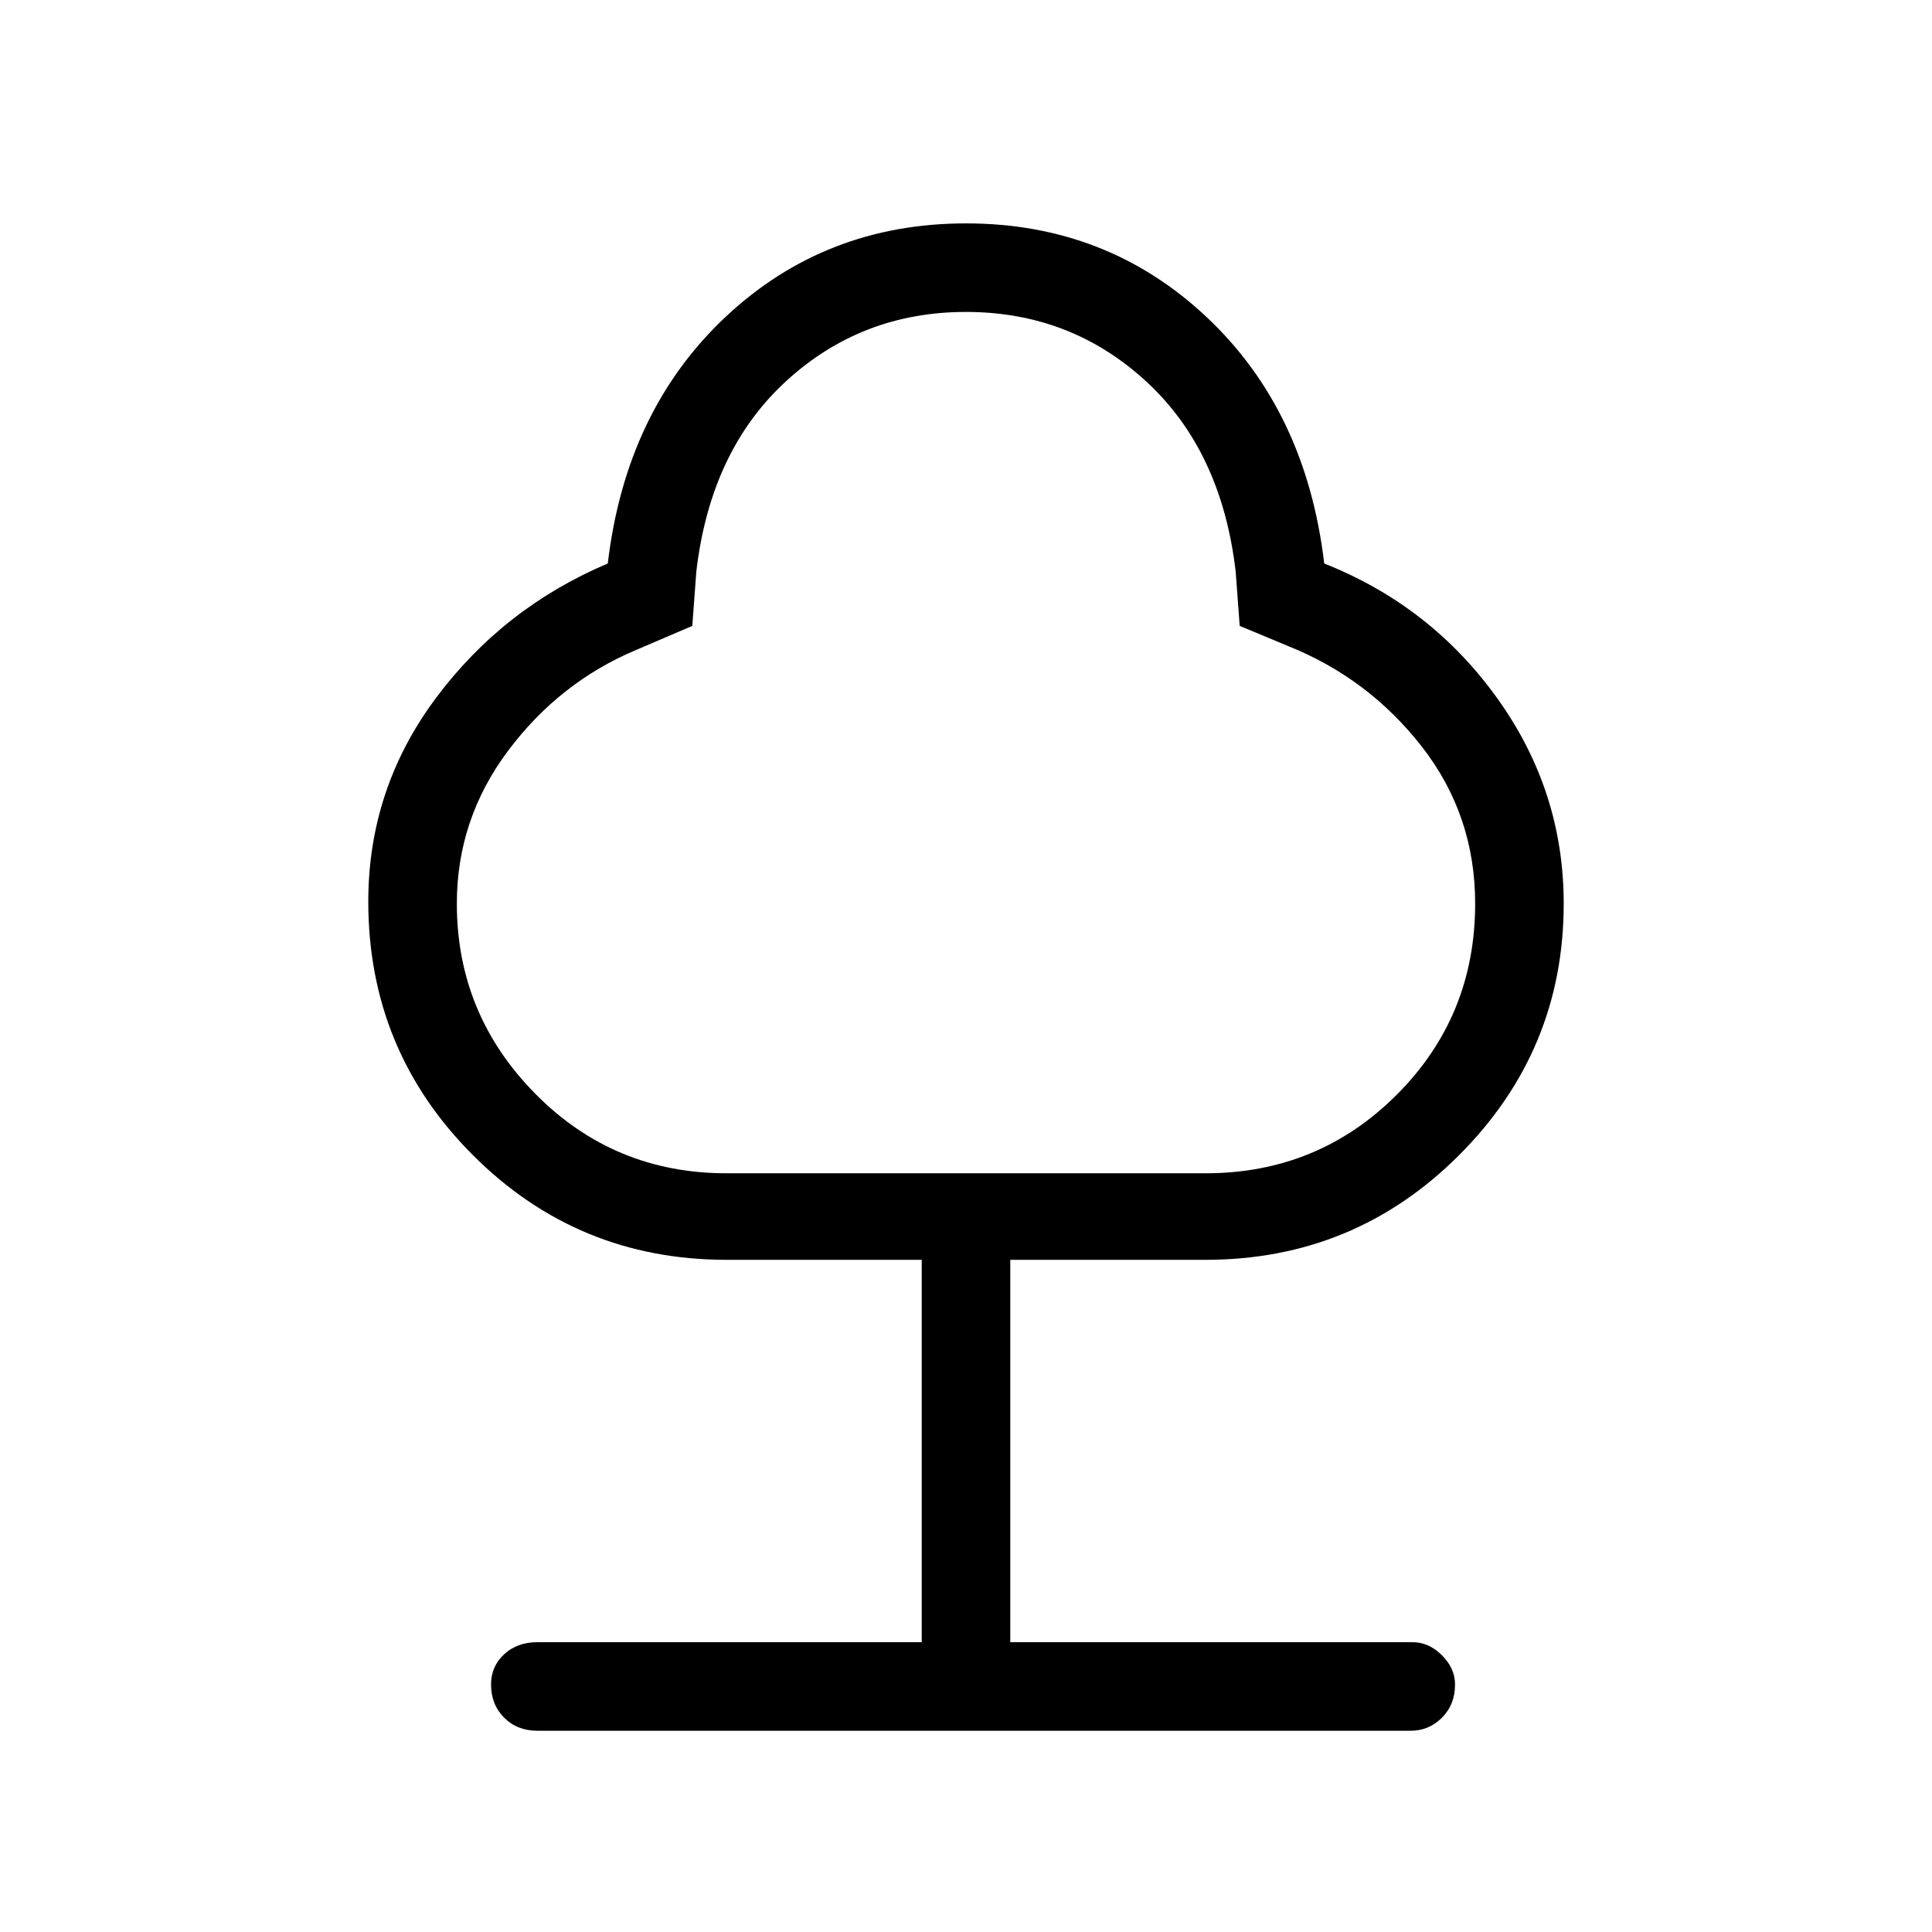 <svg xmlns="http://www.w3.org/2000/svg" height="48" width="48"><path d="M13.35 43q-.5 0-.825-.325-.325-.325-.325-.825 0-.45.325-.75t.825-.3h9.55v-9.5h-4.85q-3.7 0-6.3-2.6-2.6-2.6-2.6-6.3 0-2.8 1.675-5.05T15.1 14q.45-3.8 2.925-6.125Q20.5 5.55 24 5.55q3.5 0 5.975 2.325Q32.45 10.2 32.9 14q2.65 1.05 4.3 3.35t1.65 5.1q0 3.65-2.6 6.25t-6.3 2.6H25.1v9.5h10q.4 0 .725.325.325.325.325.725 0 .5-.325.825Q35.5 43 35.05 43Zm4.7-13.85h11.9q2.8 0 4.75-1.95 1.95-1.95 1.95-4.75 0-2.2-1.325-3.9Q34 16.85 32 16.05l-1.2-.5-.1-1.35q-.35-3-2.225-4.725Q26.6 7.75 24 7.75q-2.6 0-4.475 1.725Q17.65 11.2 17.3 14.2l-.1 1.35-1.4.6q-1.9.8-3.175 2.5t-1.275 3.8q0 2.75 1.95 4.725 1.95 1.975 4.75 1.975ZM24 18.45Z"/></svg>
